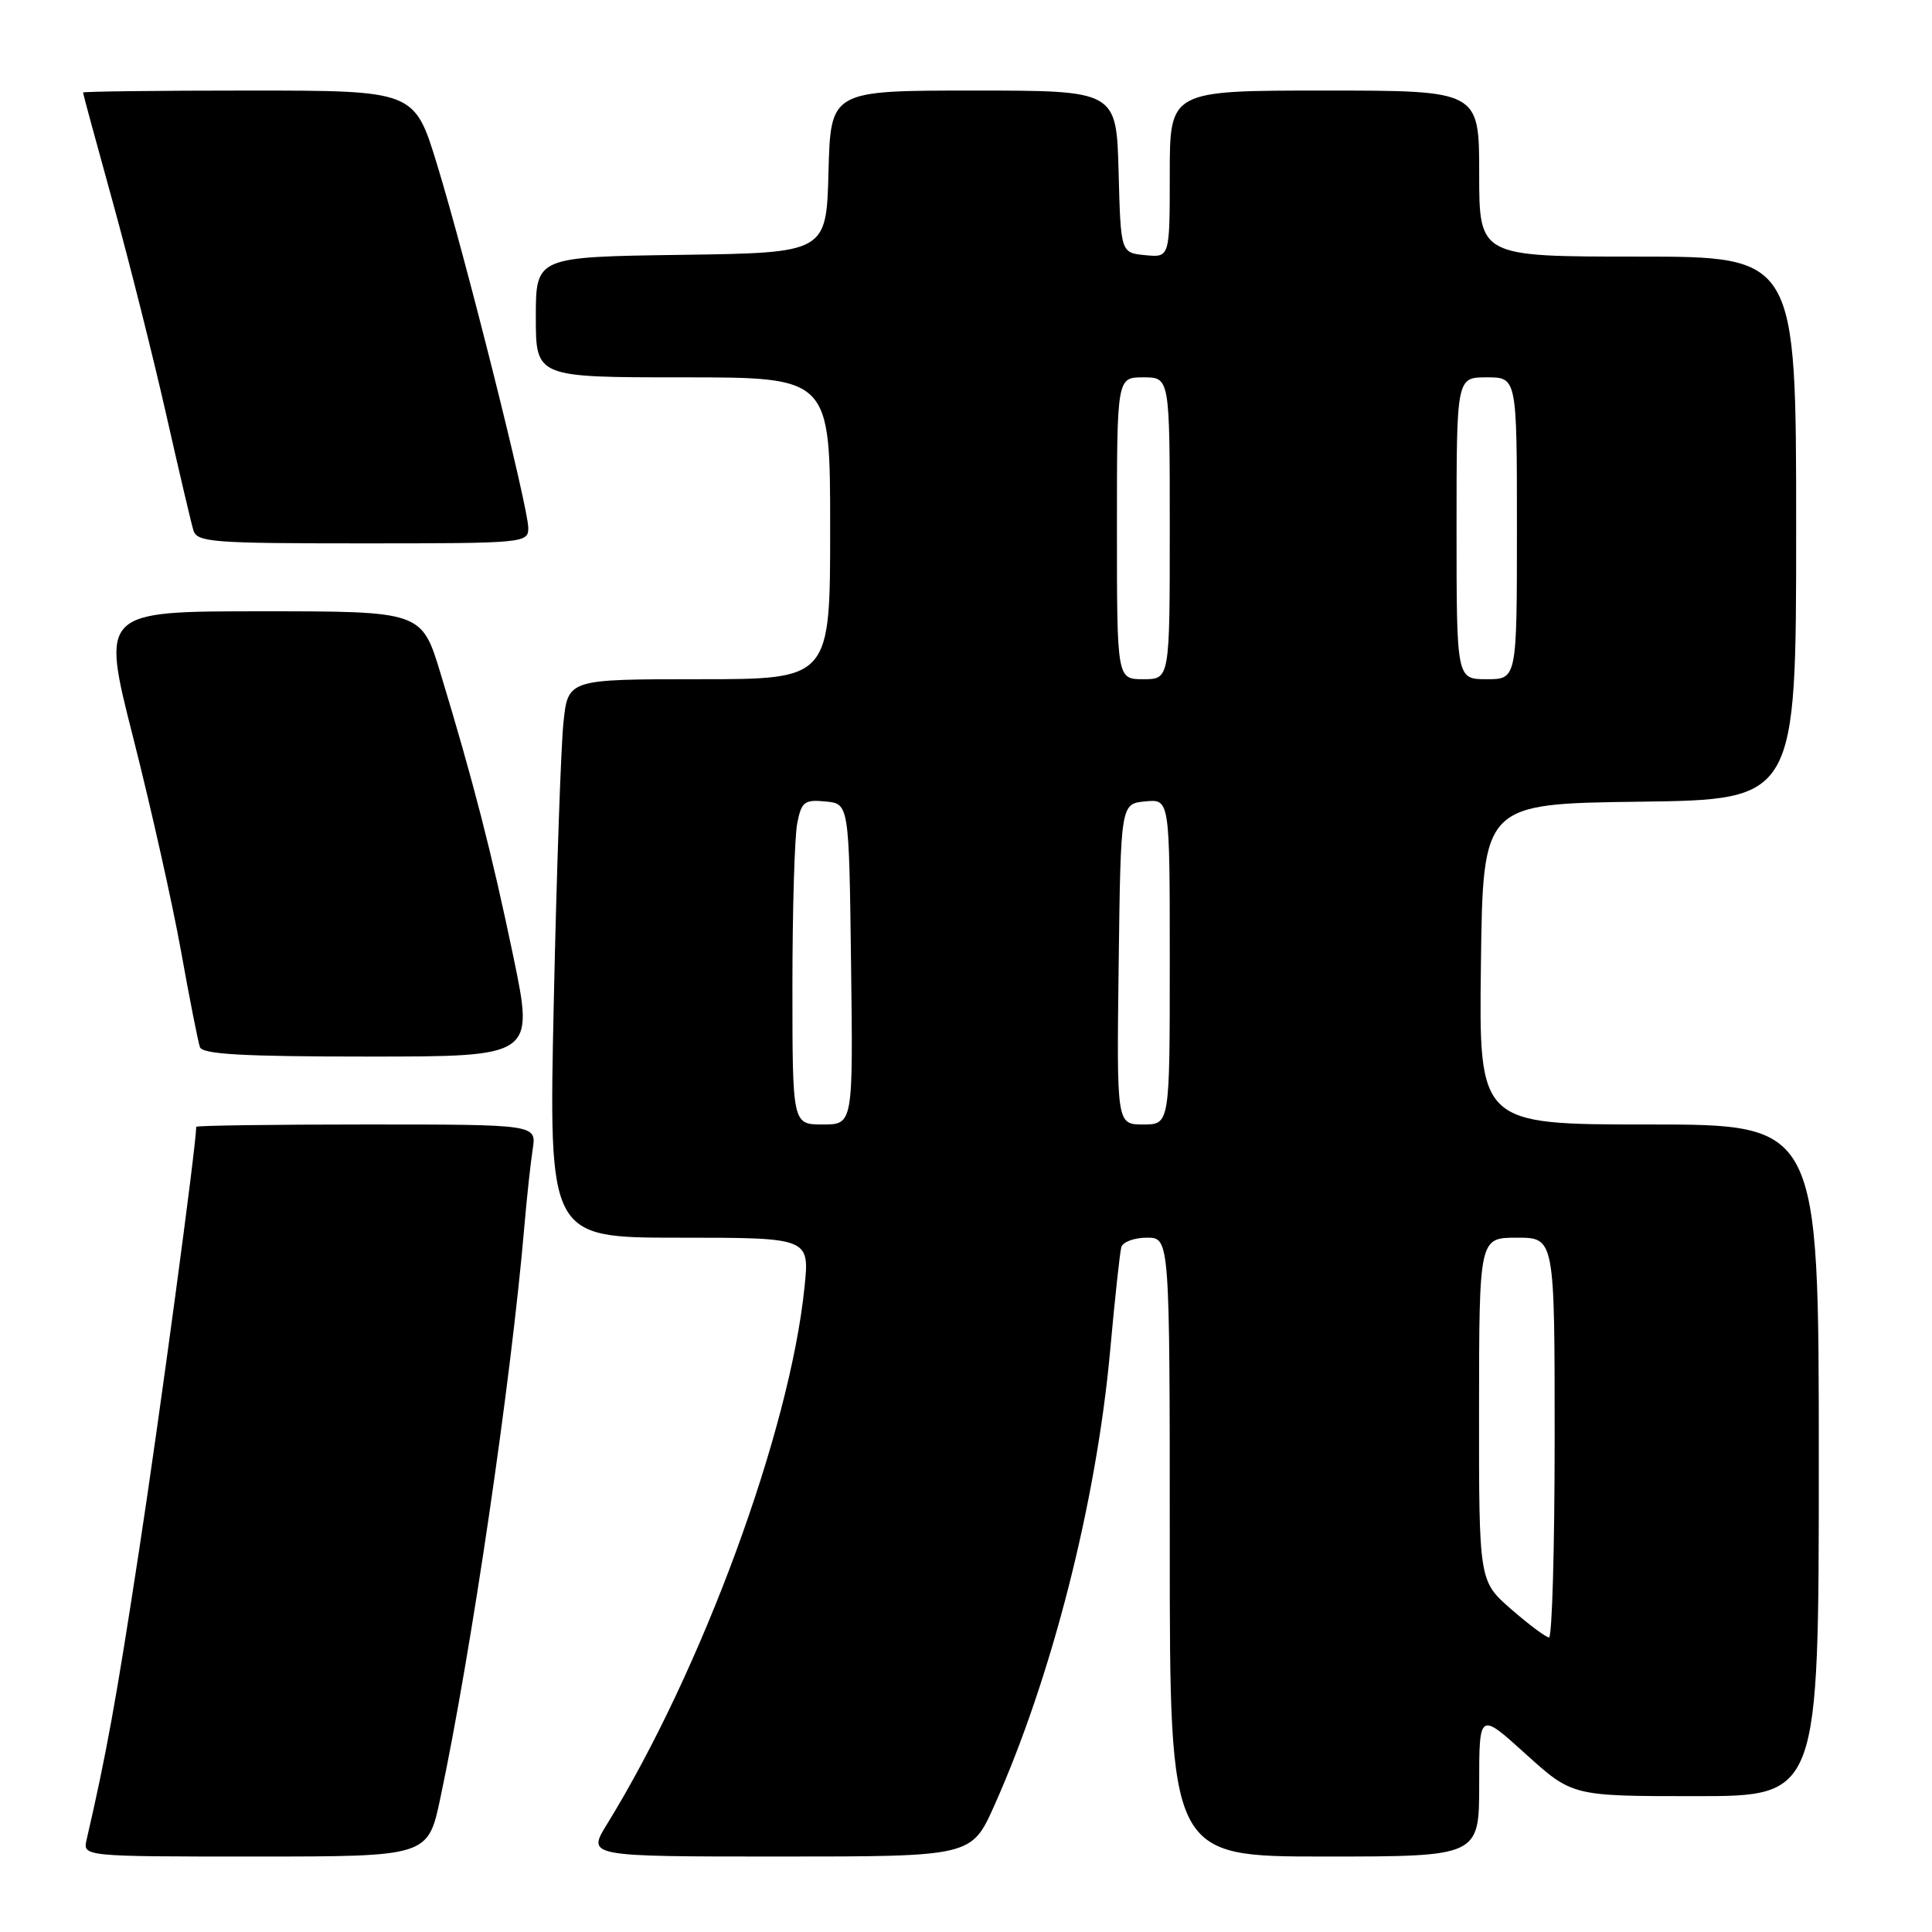 <?xml version="1.0" encoding="UTF-8" standalone="no"?>
<!DOCTYPE svg PUBLIC "-//W3C//DTD SVG 1.1//EN" "http://www.w3.org/Graphics/SVG/1.1/DTD/svg11.dtd" >
<svg xmlns="http://www.w3.org/2000/svg" xmlns:xlink="http://www.w3.org/1999/xlink" version="1.1" viewBox="0 0 256 256">
 <g >
 <path fill="currentColor"
d=" M 58.35 238.25 C 62.46 218.85 67.74 182.90 69.48 162.50 C 69.81 158.65 70.31 154.04 70.59 152.25 C 71.09 149.00 71.09 149.00 48.55 149.00 C 36.15 149.00 26.00 149.14 26.00 149.31 C 26.00 151.74 21.12 187.94 18.42 205.50 C 15.37 225.43 14.08 232.50 11.48 243.75 C 10.96 246.00 10.96 246.00 33.84 246.00 C 56.71 246.00 56.71 246.00 58.35 238.25 Z  M 131.75 239.25 C 139.38 222.17 145.27 199.06 147.10 178.97 C 147.72 172.11 148.39 165.94 148.58 165.25 C 148.78 164.56 150.30 164.00 151.97 164.00 C 155.00 164.00 155.00 164.00 155.00 205.00 C 155.00 246.00 155.00 246.00 175.50 246.00 C 196.00 246.00 196.00 246.00 196.00 236.42 C 196.00 226.83 196.00 226.83 202.17 232.42 C 208.34 238.00 208.34 238.00 224.67 238.00 C 241.00 238.00 241.00 238.00 241.00 193.50 C 241.00 149.00 241.00 149.00 218.48 149.00 C 195.96 149.00 195.96 149.00 196.23 127.75 C 196.50 106.50 196.50 106.50 217.25 106.23 C 238.00 105.96 238.00 105.96 238.00 69.98 C 238.00 34.00 238.00 34.00 217.00 34.00 C 196.00 34.00 196.00 34.00 196.00 23.00 C 196.00 12.00 196.00 12.00 175.50 12.00 C 155.00 12.00 155.00 12.00 155.00 23.06 C 155.00 34.13 155.00 34.13 151.75 33.81 C 148.50 33.50 148.50 33.50 148.22 22.75 C 147.93 12.00 147.93 12.00 129.00 12.00 C 110.07 12.00 110.07 12.00 109.78 22.75 C 109.50 33.50 109.50 33.50 90.25 33.77 C 71.00 34.04 71.00 34.04 71.00 42.02 C 71.00 50.00 71.00 50.00 90.50 50.00 C 110.00 50.00 110.00 50.00 110.00 70.00 C 110.00 90.00 110.00 90.00 92.63 90.00 C 75.26 90.00 75.26 90.00 74.66 95.75 C 74.33 98.91 73.75 115.56 73.38 132.75 C 72.70 164.00 72.70 164.00 89.99 164.00 C 107.28 164.00 107.28 164.00 106.60 170.57 C 104.65 189.67 93.01 221.30 80.41 241.75 C 77.80 246.00 77.80 246.00 103.26 246.00 C 128.73 246.00 128.73 246.00 131.75 239.25 Z  M 68.02 126.75 C 65.17 113.06 62.70 103.47 58.38 89.25 C 55.88 81.00 55.88 81.00 34.64 81.00 C 13.39 81.00 13.39 81.00 17.65 97.75 C 19.99 106.96 22.84 119.67 23.98 126.00 C 25.11 132.32 26.25 138.06 26.49 138.75 C 26.83 139.70 32.23 140.00 48.86 140.00 C 70.77 140.00 70.77 140.00 68.02 126.75 Z  M 70.00 69.96 C 70.00 67.24 61.66 34.01 57.90 21.75 C 54.91 12.00 54.91 12.00 32.96 12.00 C 20.88 12.00 11.00 12.12 11.00 12.26 C 11.00 12.41 12.78 18.97 14.96 26.84 C 17.13 34.71 20.30 47.31 22.00 54.83 C 23.70 62.35 25.33 69.29 25.62 70.25 C 26.09 71.85 28.04 72.00 48.07 72.00 C 69.48 72.00 70.00 71.95 70.00 69.96 Z  M 200.23 213.22 C 195.97 209.50 195.97 209.50 195.98 186.75 C 196.00 164.00 196.00 164.00 201.00 164.00 C 206.00 164.00 206.00 164.00 206.00 190.50 C 206.00 205.07 205.66 216.99 205.25 216.97 C 204.84 216.95 202.58 215.27 200.23 213.22 Z  M 105.00 130.62 C 105.00 120.52 105.29 110.82 105.64 109.07 C 106.20 106.23 106.60 105.93 109.39 106.20 C 112.50 106.50 112.50 106.50 112.77 127.75 C 113.04 149.00 113.04 149.00 109.02 149.00 C 105.00 149.00 105.00 149.00 105.00 130.62 Z  M 148.23 127.75 C 148.50 106.50 148.50 106.50 151.75 106.19 C 155.00 105.87 155.00 105.87 155.00 127.44 C 155.00 149.00 155.00 149.00 151.48 149.00 C 147.96 149.00 147.96 149.00 148.23 127.75 Z  M 148.00 70.00 C 148.00 50.00 148.00 50.00 151.50 50.00 C 155.00 50.00 155.00 50.00 155.00 70.00 C 155.00 90.00 155.00 90.00 151.50 90.00 C 148.00 90.00 148.00 90.00 148.00 70.00 Z  M 193.00 70.00 C 193.00 50.00 193.00 50.00 197.00 50.00 C 201.00 50.00 201.00 50.00 201.00 70.00 C 201.00 90.00 201.00 90.00 197.00 90.00 C 193.00 90.00 193.00 90.00 193.00 70.00 Z "/>
</g>
</svg>